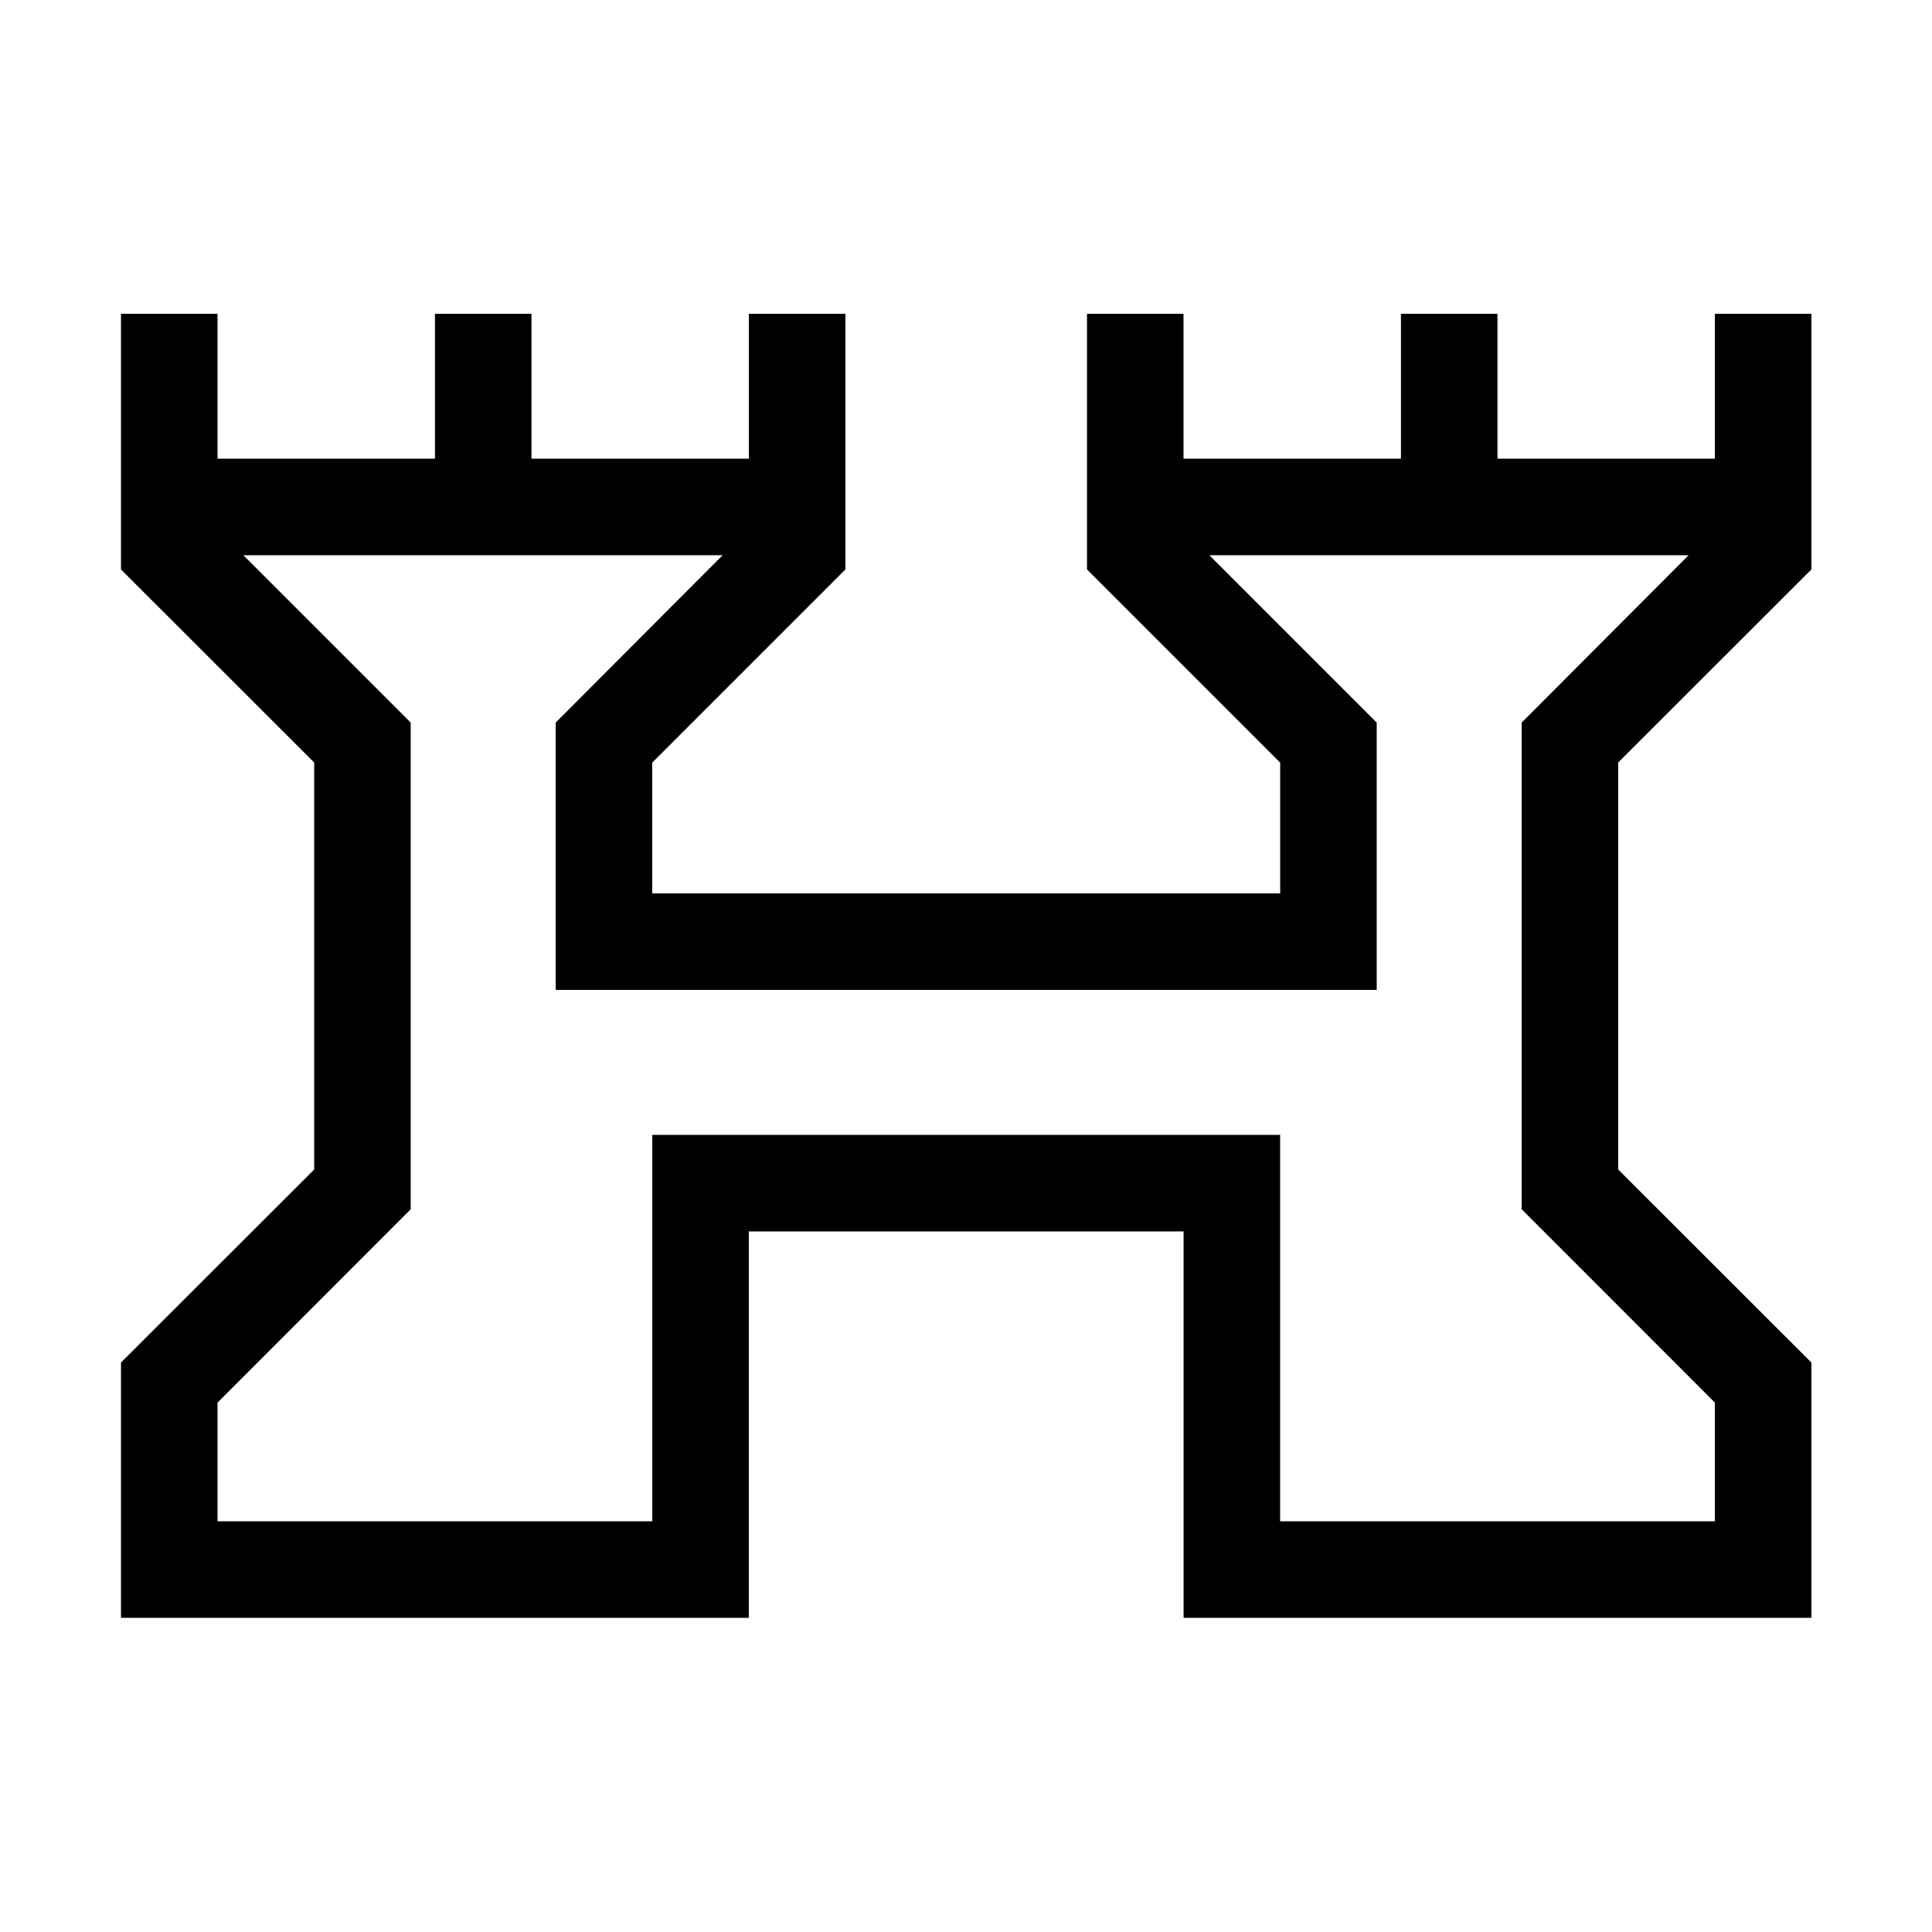 <svg xmlns="http://www.w3.org/2000/svg" height="20" viewBox="0 -960 960 960" width="20"><path d="M60.12-156.12v-126.84l96-95.92v-202.24l-96-95.92v-127.04h47.96v72h108.04v-72h47.96v72h108.04v-72h47.96v127.04l-96 96v64.96h312.04v-64.96l-96-96v-127.04h47.96v72h108.04v-72h47.96v72h108.04v-72h47.96v127.04l-96 95.92v202.24l96 95.92v126.84H588.12v-192H372.08v192H60.12Zm47.96-47.96h216.04v-192h311.96v192h216.04v-58.96l-96-96.08v-241.84l82.96-83.16H600.92l83.16 83.16v132.84H276.12v-132.84l82.96-83.16H120.92l83.16 83.16v241.84l-96 96.08v58.96ZM480-442Z"/></svg>
